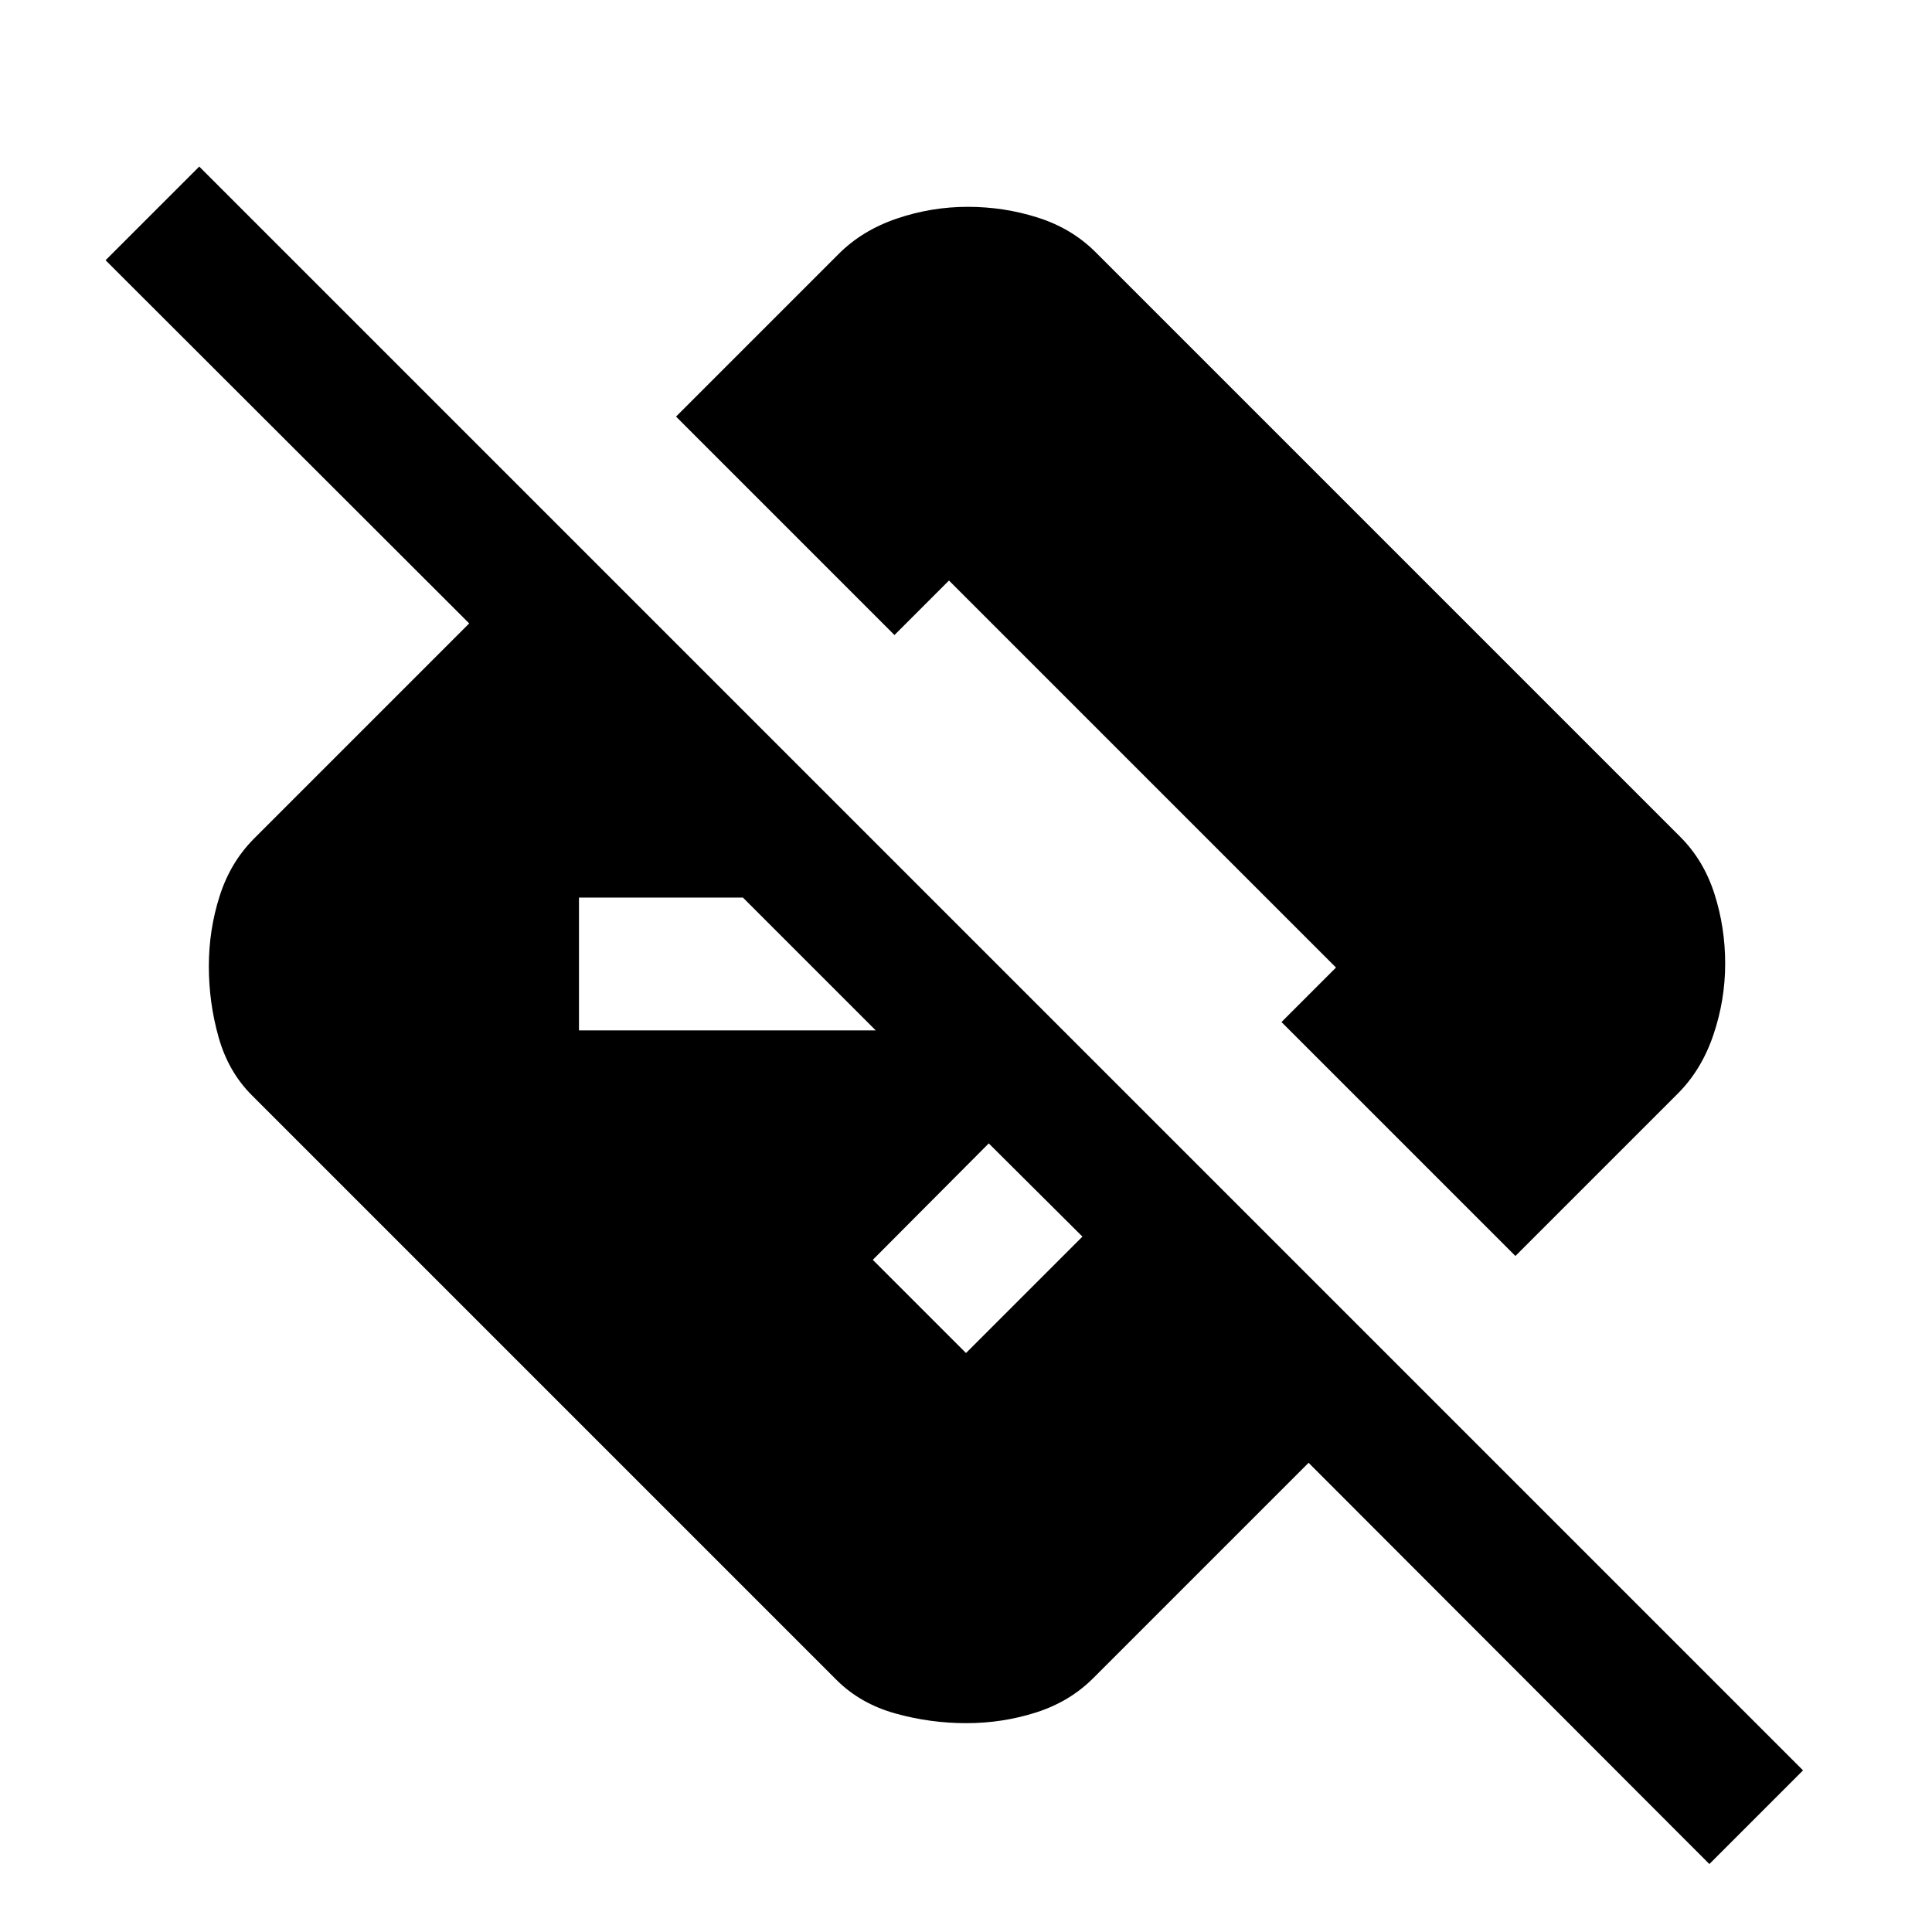<svg xmlns="http://www.w3.org/2000/svg" height="24" viewBox="0 -960 960 960" width="24"><path d="M849.38-33.77 650.23-233.15l-107 107q-11.66 11.69-28.33 17.03-16.67 5.35-34.75 5.35-18.07 0-35.35-4.85-17.28-4.84-29.03-16.53L125.15-415.77q-11.69-11.66-16.53-28.83-4.85-17.17-4.85-35.25 0-18.07 5.35-34.85 5.34-16.78 17.03-28.53l107-107L52.46-830.69 99-877.23 895.92-80.31l-46.54 46.54ZM480-287.69l57.85-57.85-46.54-46.31L433.69-334 480-287.69Zm273-48.23L636.77-452.15l27.08-27.08-192.31-192.31-27.08 27.08L335.92-753l80.85-80.85q11.66-11.69 28.83-17.53 17.17-5.85 35.25-5.85 18.07 0 34.85 5.35 16.78 5.34 28.53 17.03l290.62 290.62q11.69 11.66 17.03 28.33 5.35 16.67 5.35 34.75 0 18.07-5.85 35.35-5.84 17.28-17.53 29.03L753-335.92ZM287.69-448h147.46l-66-66h-81.46v66Z"/></svg>